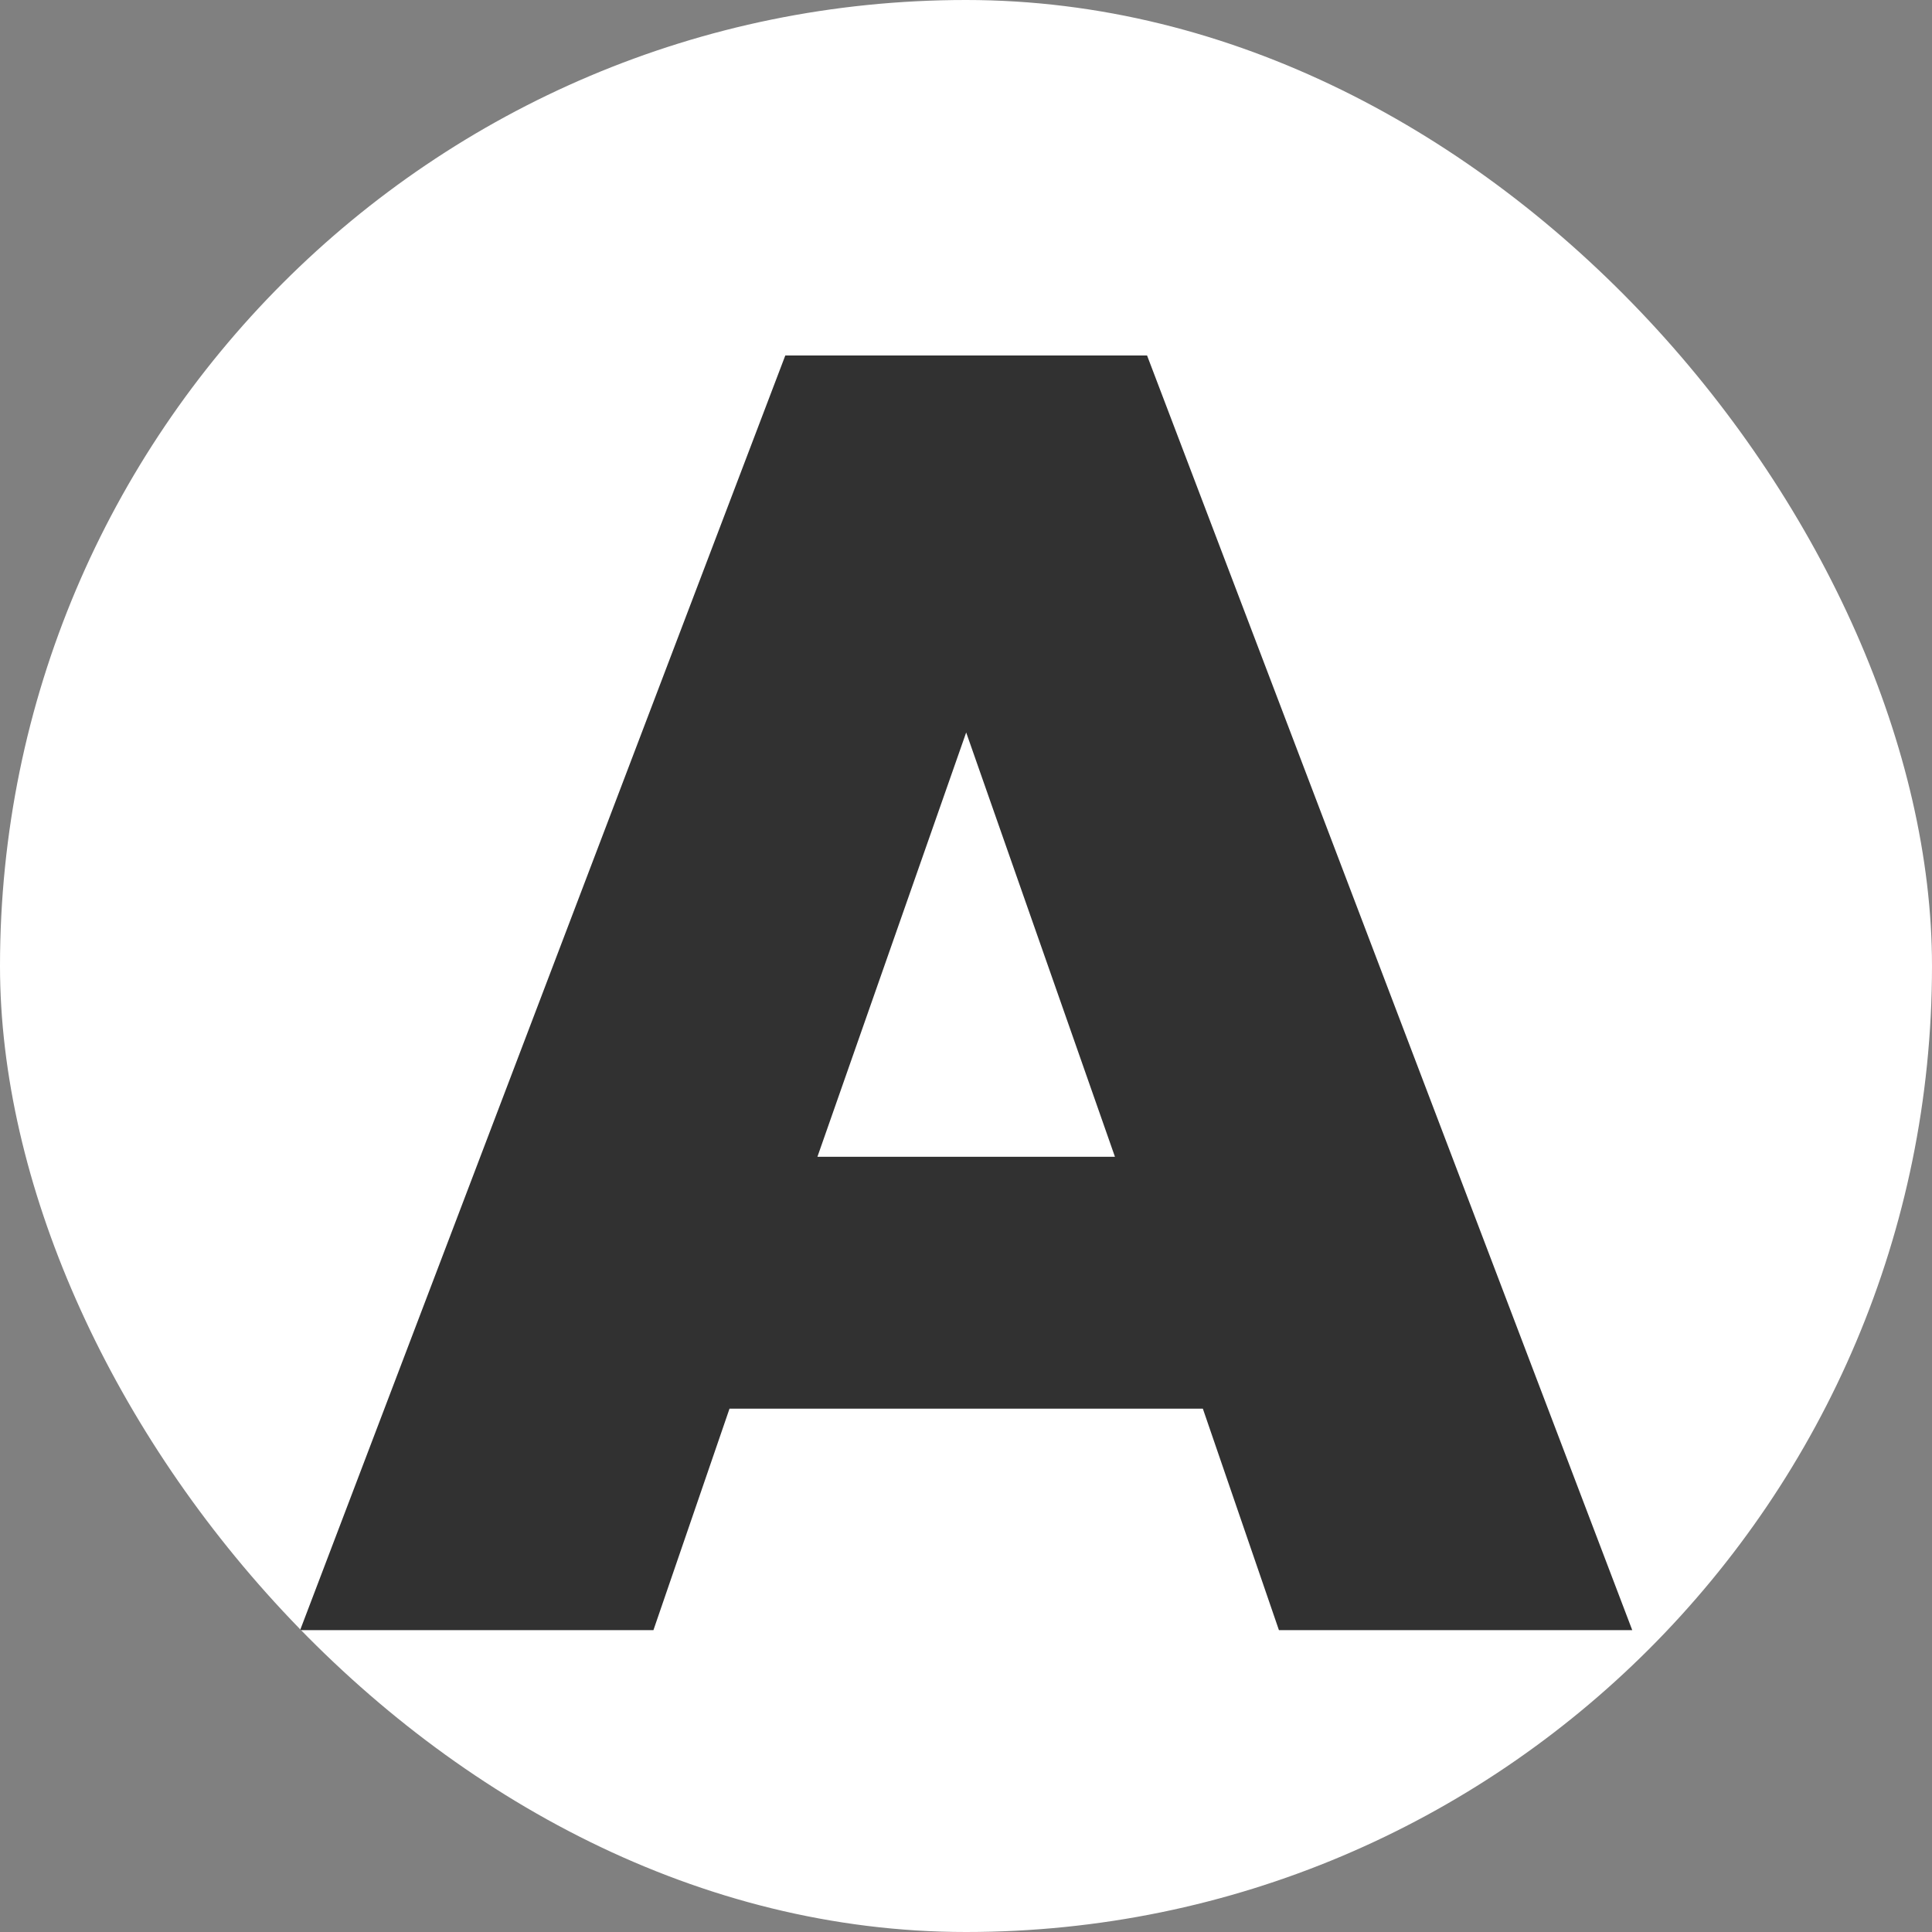 <svg width="32" height="32" viewBox="0 0 32 32" fill="none" xmlns="http://www.w3.org/2000/svg">
<rect x="0" y="0" width="32" height="32" fill="#808080" stroke="none"/>
<g clip-path="url(#clip0_346_42020)">
<rect width="32" height="32" rx="16" fill="white"/>
<path d="M18.467 19.16L16.003 12.132L13.539 19.16H18.467ZM19.923 23.332H12.083L10.823 27H4.971L13.007 5.888H18.999L27.035 27H21.183L19.923 23.332Z" fill="#313131"/>
</g>
<defs>
<clipPath id="clip0_346_42020">
<rect width="32" height="32" rx="16" fill="white"/>
</clipPath>
</defs>
</svg>
